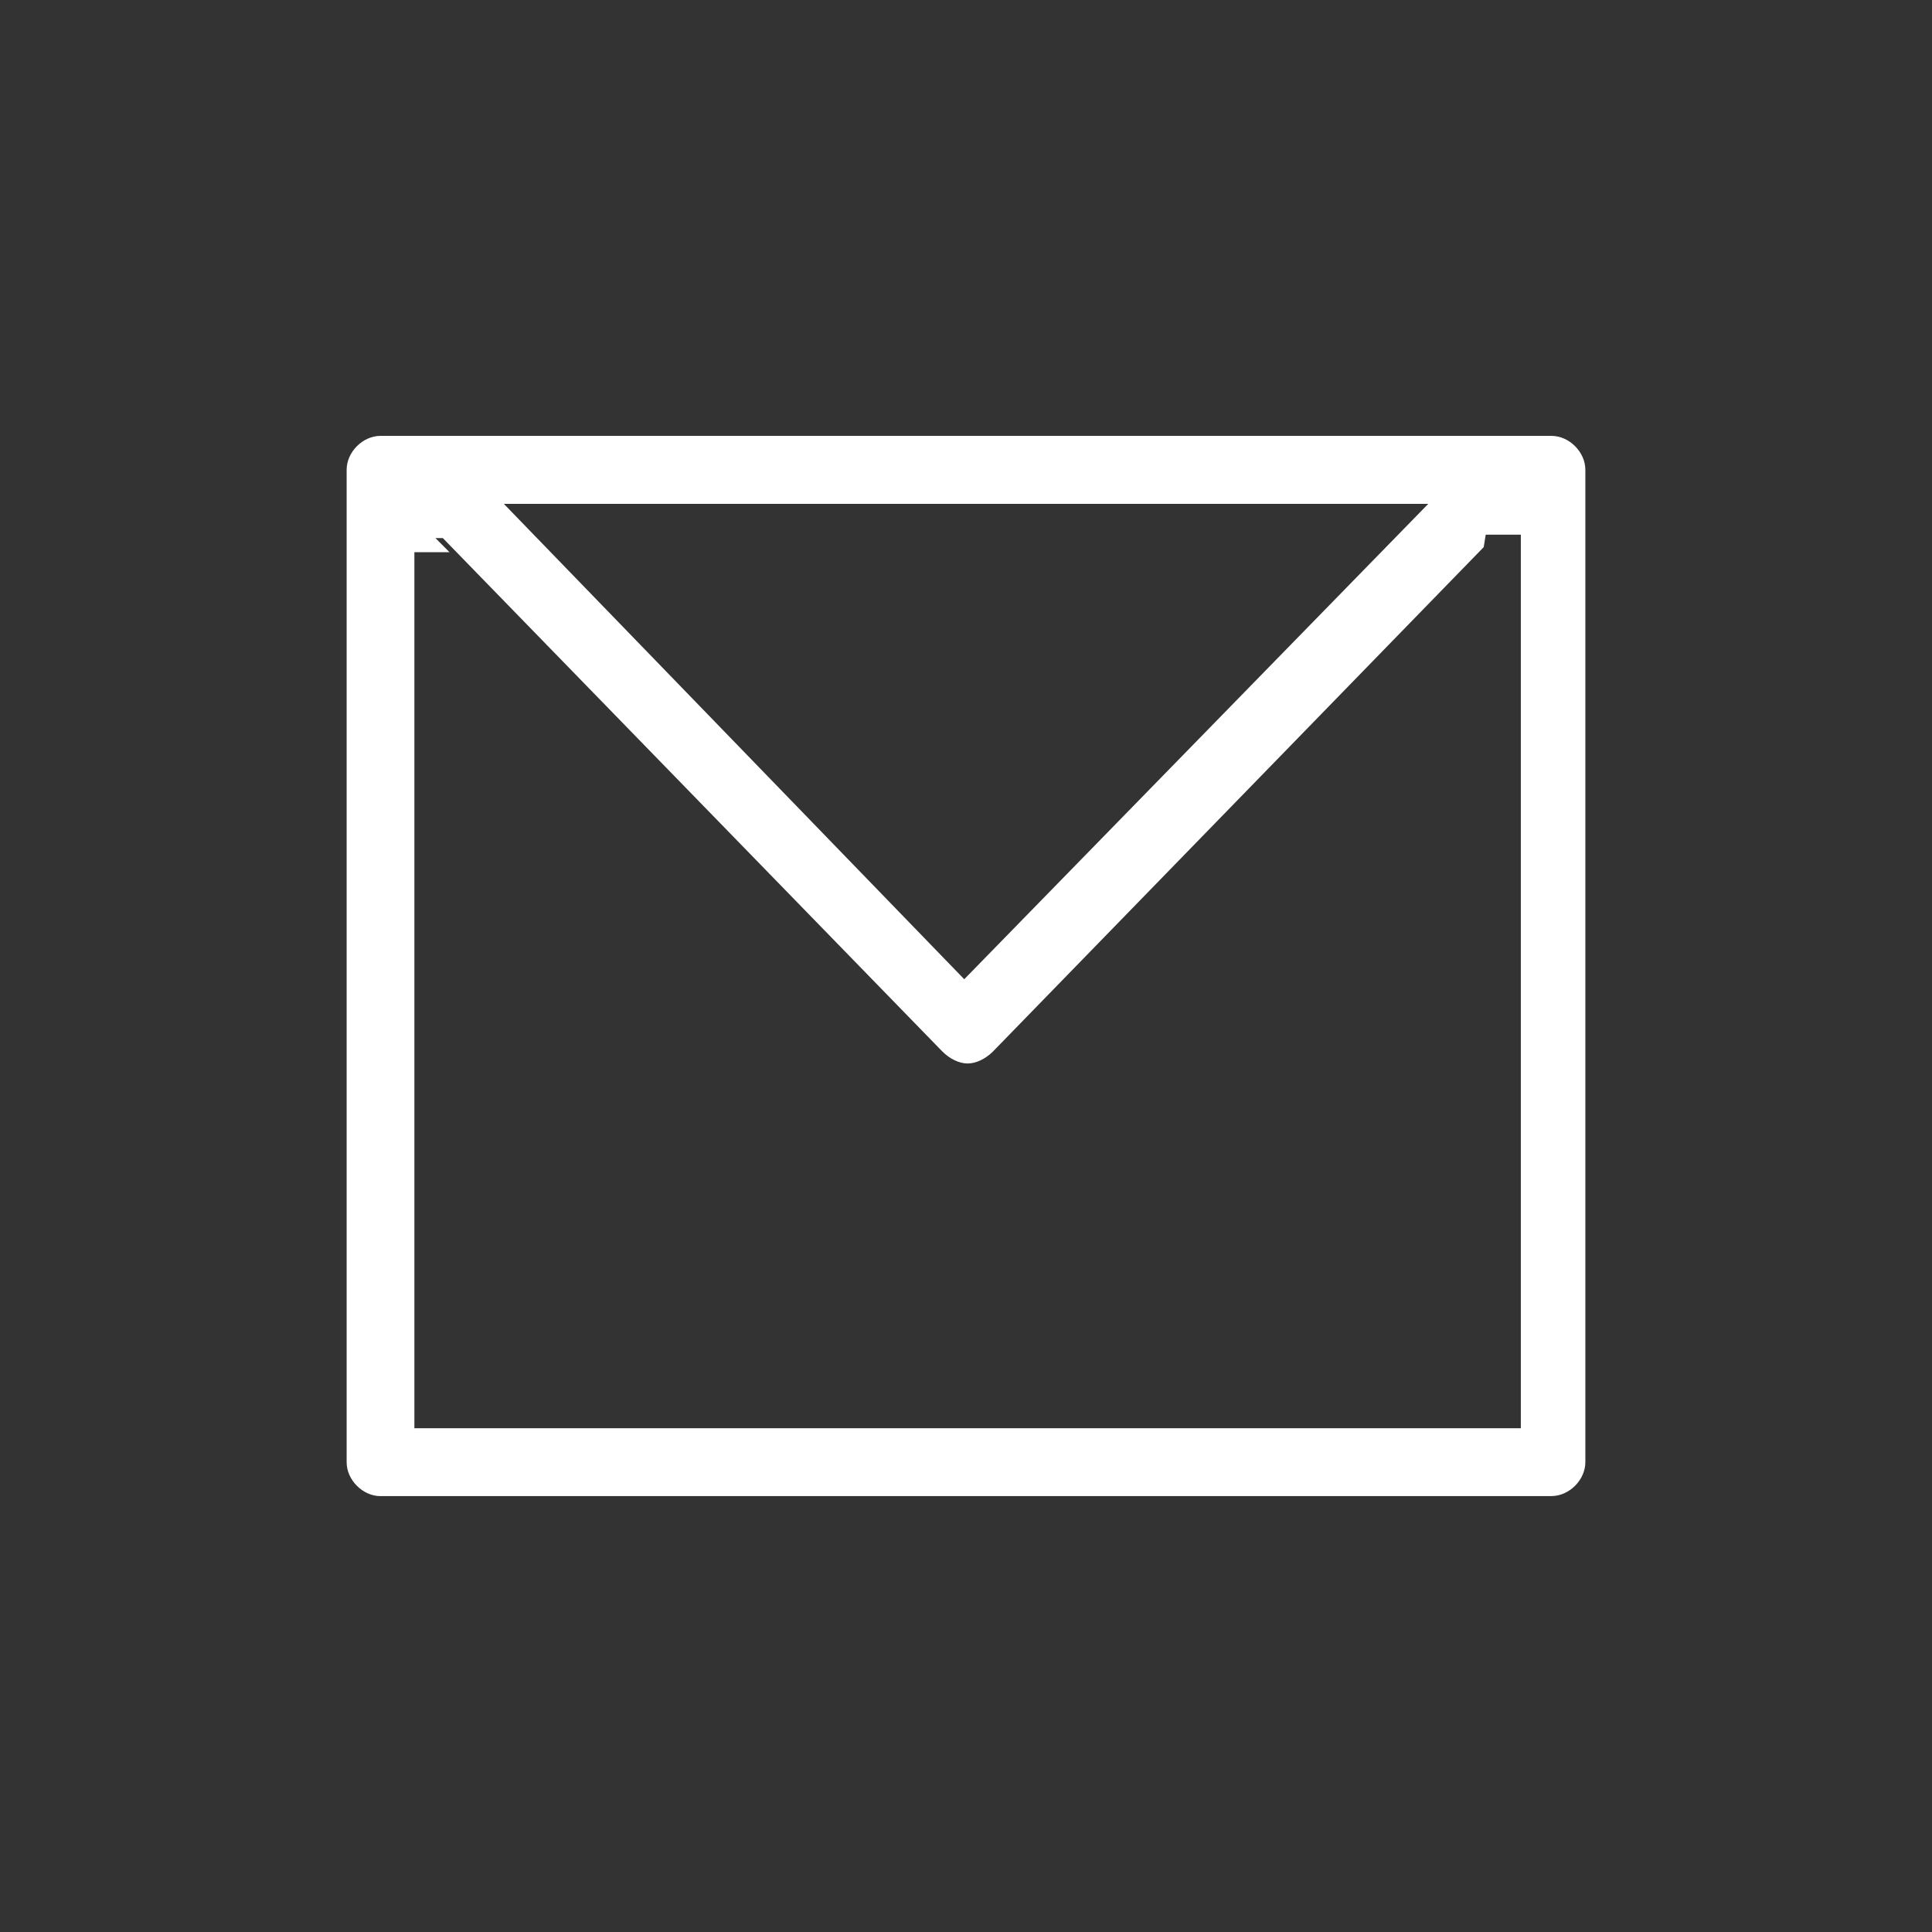 <?xml version="1.0" encoding="utf-8"?>
<!-- Generator: Adobe Illustrator 16.0.0, SVG Export Plug-In . SVG Version: 6.00 Build 0)  -->
<!DOCTYPE svg PUBLIC "-//W3C//DTD SVG 1.1//EN" "http://www.w3.org/Graphics/SVG/1.1/DTD/svg11.dtd">
<svg version="1.1" id="Layer_1" xmlns="http://www.w3.org/2000/svg" xmlns:xlink="http://www.w3.org/1999/xlink" x="0px" y="0px"
	 width="33px" height="33px" viewBox="0 0 33 33" enable-background="new 0 0 33 33" xml:space="preserve">
<rect x="0" y="0" width="33" height="33" fill="#333333" stroke="none"/>
<g>
	<path fill="#FFFFFF" d="M6.499,25.555c-0.303,0-0.578-0.276-0.578-0.579V8.024c0-0.303,0.275-0.579,0.578-0.579h20
		c0.305,0,0.58,0.276,0.58,0.579v16.951c0,0.303-0.275,0.579-0.58,0.579H6.499z M7.079,24.395h18.898V9.133h-0.6l-0.034,0.212
		l-8.384,8.617c-0.127,0.126-0.288,0.203-0.432,0.203c-0.143,0-0.303-0.077-0.432-0.206L7.564,9.191H7.438l0.24,0.241h-0.6V24.395z
		 M16.47,16.726l7.926-8.12H8.606L16.47,16.726z"/>
</g>
</svg>

